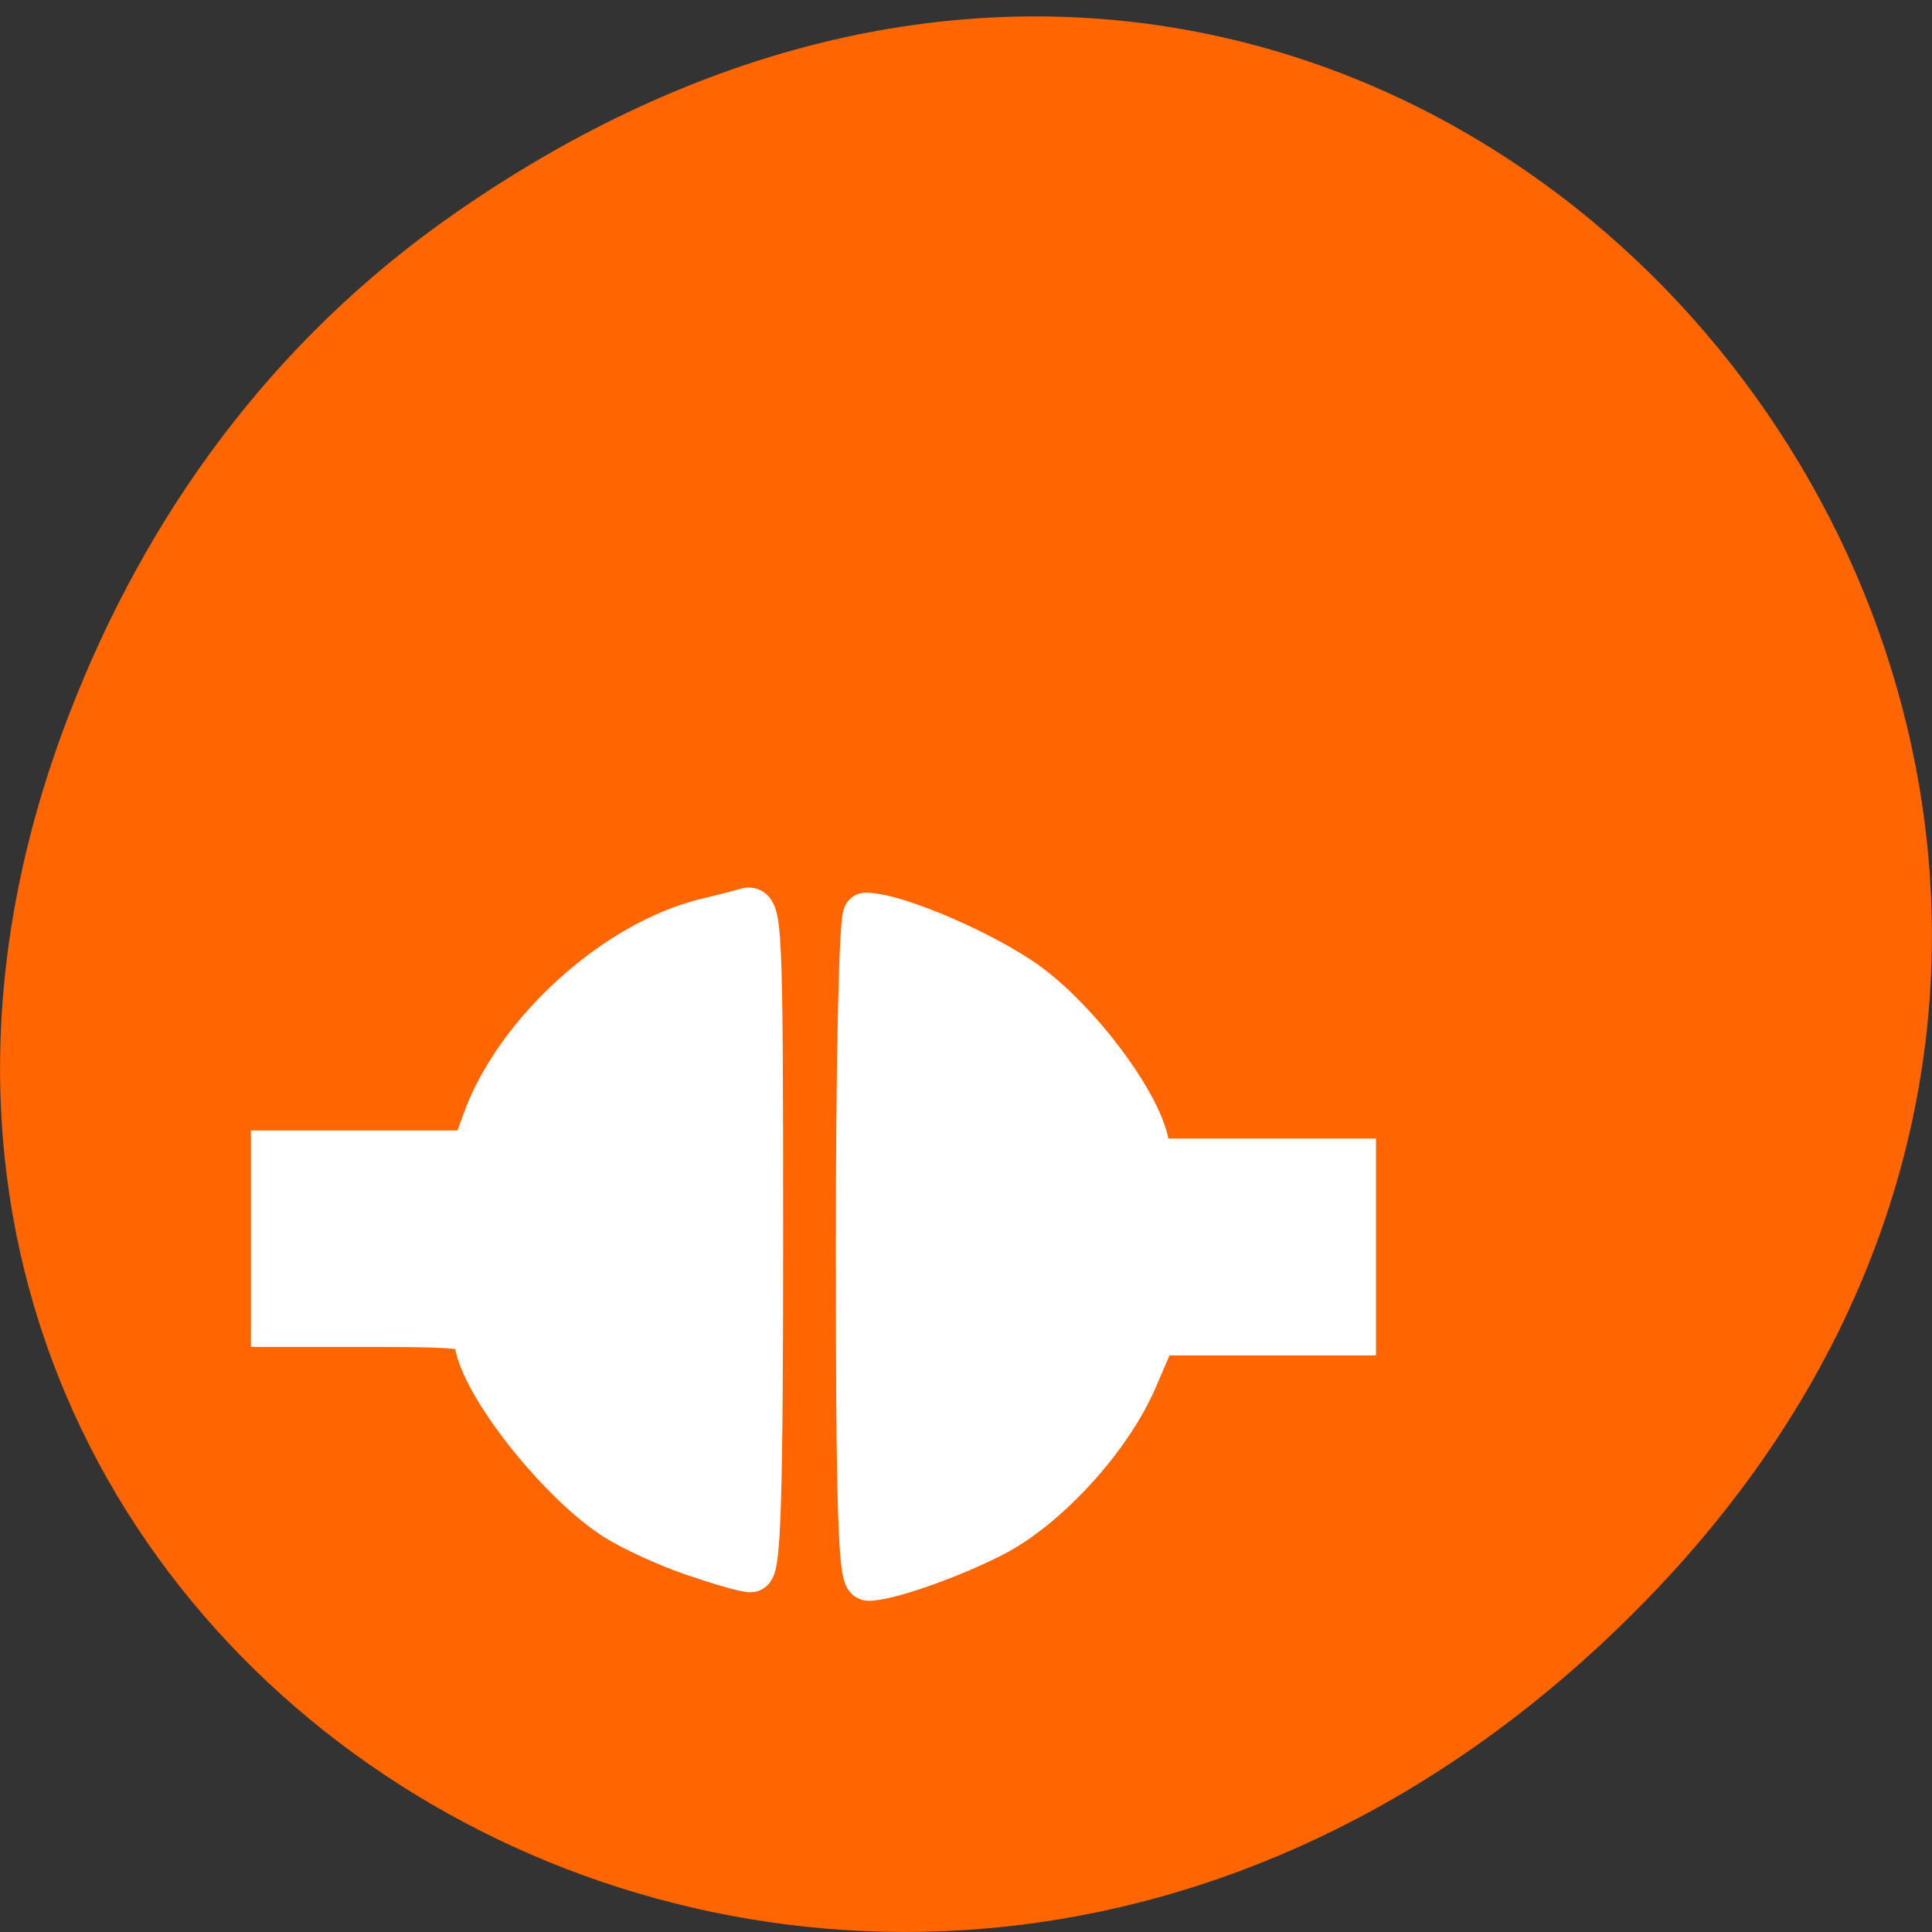 
<svg xmlns="http://www.w3.org/2000/svg" xmlns:xlink="http://www.w3.org/1999/xlink" width="16px" height="16px" viewBox="0 0 16 16" version="1.1">
<rect x="0" y="0" width="16" height="16" fill="#333333" stroke="none"/>
<g id="surface1">
<path style=" stroke:none;fill-rule:nonzero;fill:rgb(100%,40%,0%);fill-opacity:1;" d="M 3.762 1.77 C 11.945 -3.934 20.234 6.602 13.566 13.32 C 7.285 19.652 -2.477 13.781 0.578 5.902 C 1.211 4.262 2.258 2.816 3.762 1.77 Z M 3.762 1.77 "/>
<path style="fill-rule:evenodd;fill:rgb(100%,100%,100%);fill-opacity:1;stroke-width:5.963;stroke-linecap:butt;stroke-linejoin:miter;stroke:rgb(100%,100%,100%);stroke-opacity:1;stroke-miterlimit:4;" d="M 92.562 1001.295 C 89.062 1000.098 84.438 997.955 82.25 996.568 C 74.312 991.462 63.625 977.658 63.625 972.426 C 63.625 970.976 61.562 970.724 50.062 970.724 L 36.5 970.724 L 36.5 947.78 L 63.188 947.78 L 64.688 943.682 C 68.938 931.706 82.375 919.54 94.562 916.704 C 96.375 916.263 98.688 915.695 99.688 915.38 C 101.5 914.813 101.625 917.46 101.625 959.189 C 101.625 993.983 101.312 1003.565 100.25 1003.501 C 99.5 1003.501 96.062 1002.493 92.562 1001.295 Z M 92.562 1001.295 " transform="matrix(0.062,0,0,0.062,0,-49.215)"/>
<path style="fill-rule:evenodd;fill:rgb(100%,100%,100%);fill-opacity:1;stroke-width:5.963;stroke-linecap:butt;stroke-linejoin:miter;stroke:rgb(100%,100%,100%);stroke-opacity:1;stroke-miterlimit:4;" d="M 114.625 960.323 C 114.625 935.047 115.062 916.01 115.625 916.01 C 119.688 916.01 131.75 921.242 137.375 925.403 C 144 930.319 151.625 940.405 153.062 946.078 L 153.75 948.851 L 180.812 948.851 L 180.812 971.858 L 154.25 971.858 L 151.625 977.973 C 148.312 985.663 140.312 994.551 133.25 998.459 C 128 1001.295 118.812 1004.636 116 1004.636 C 114.938 1004.636 114.625 995.055 114.625 960.323 Z M 114.625 960.323 " transform="matrix(0.062,0,0,0.062,0,-49.215)"/>
</g>
</svg>
